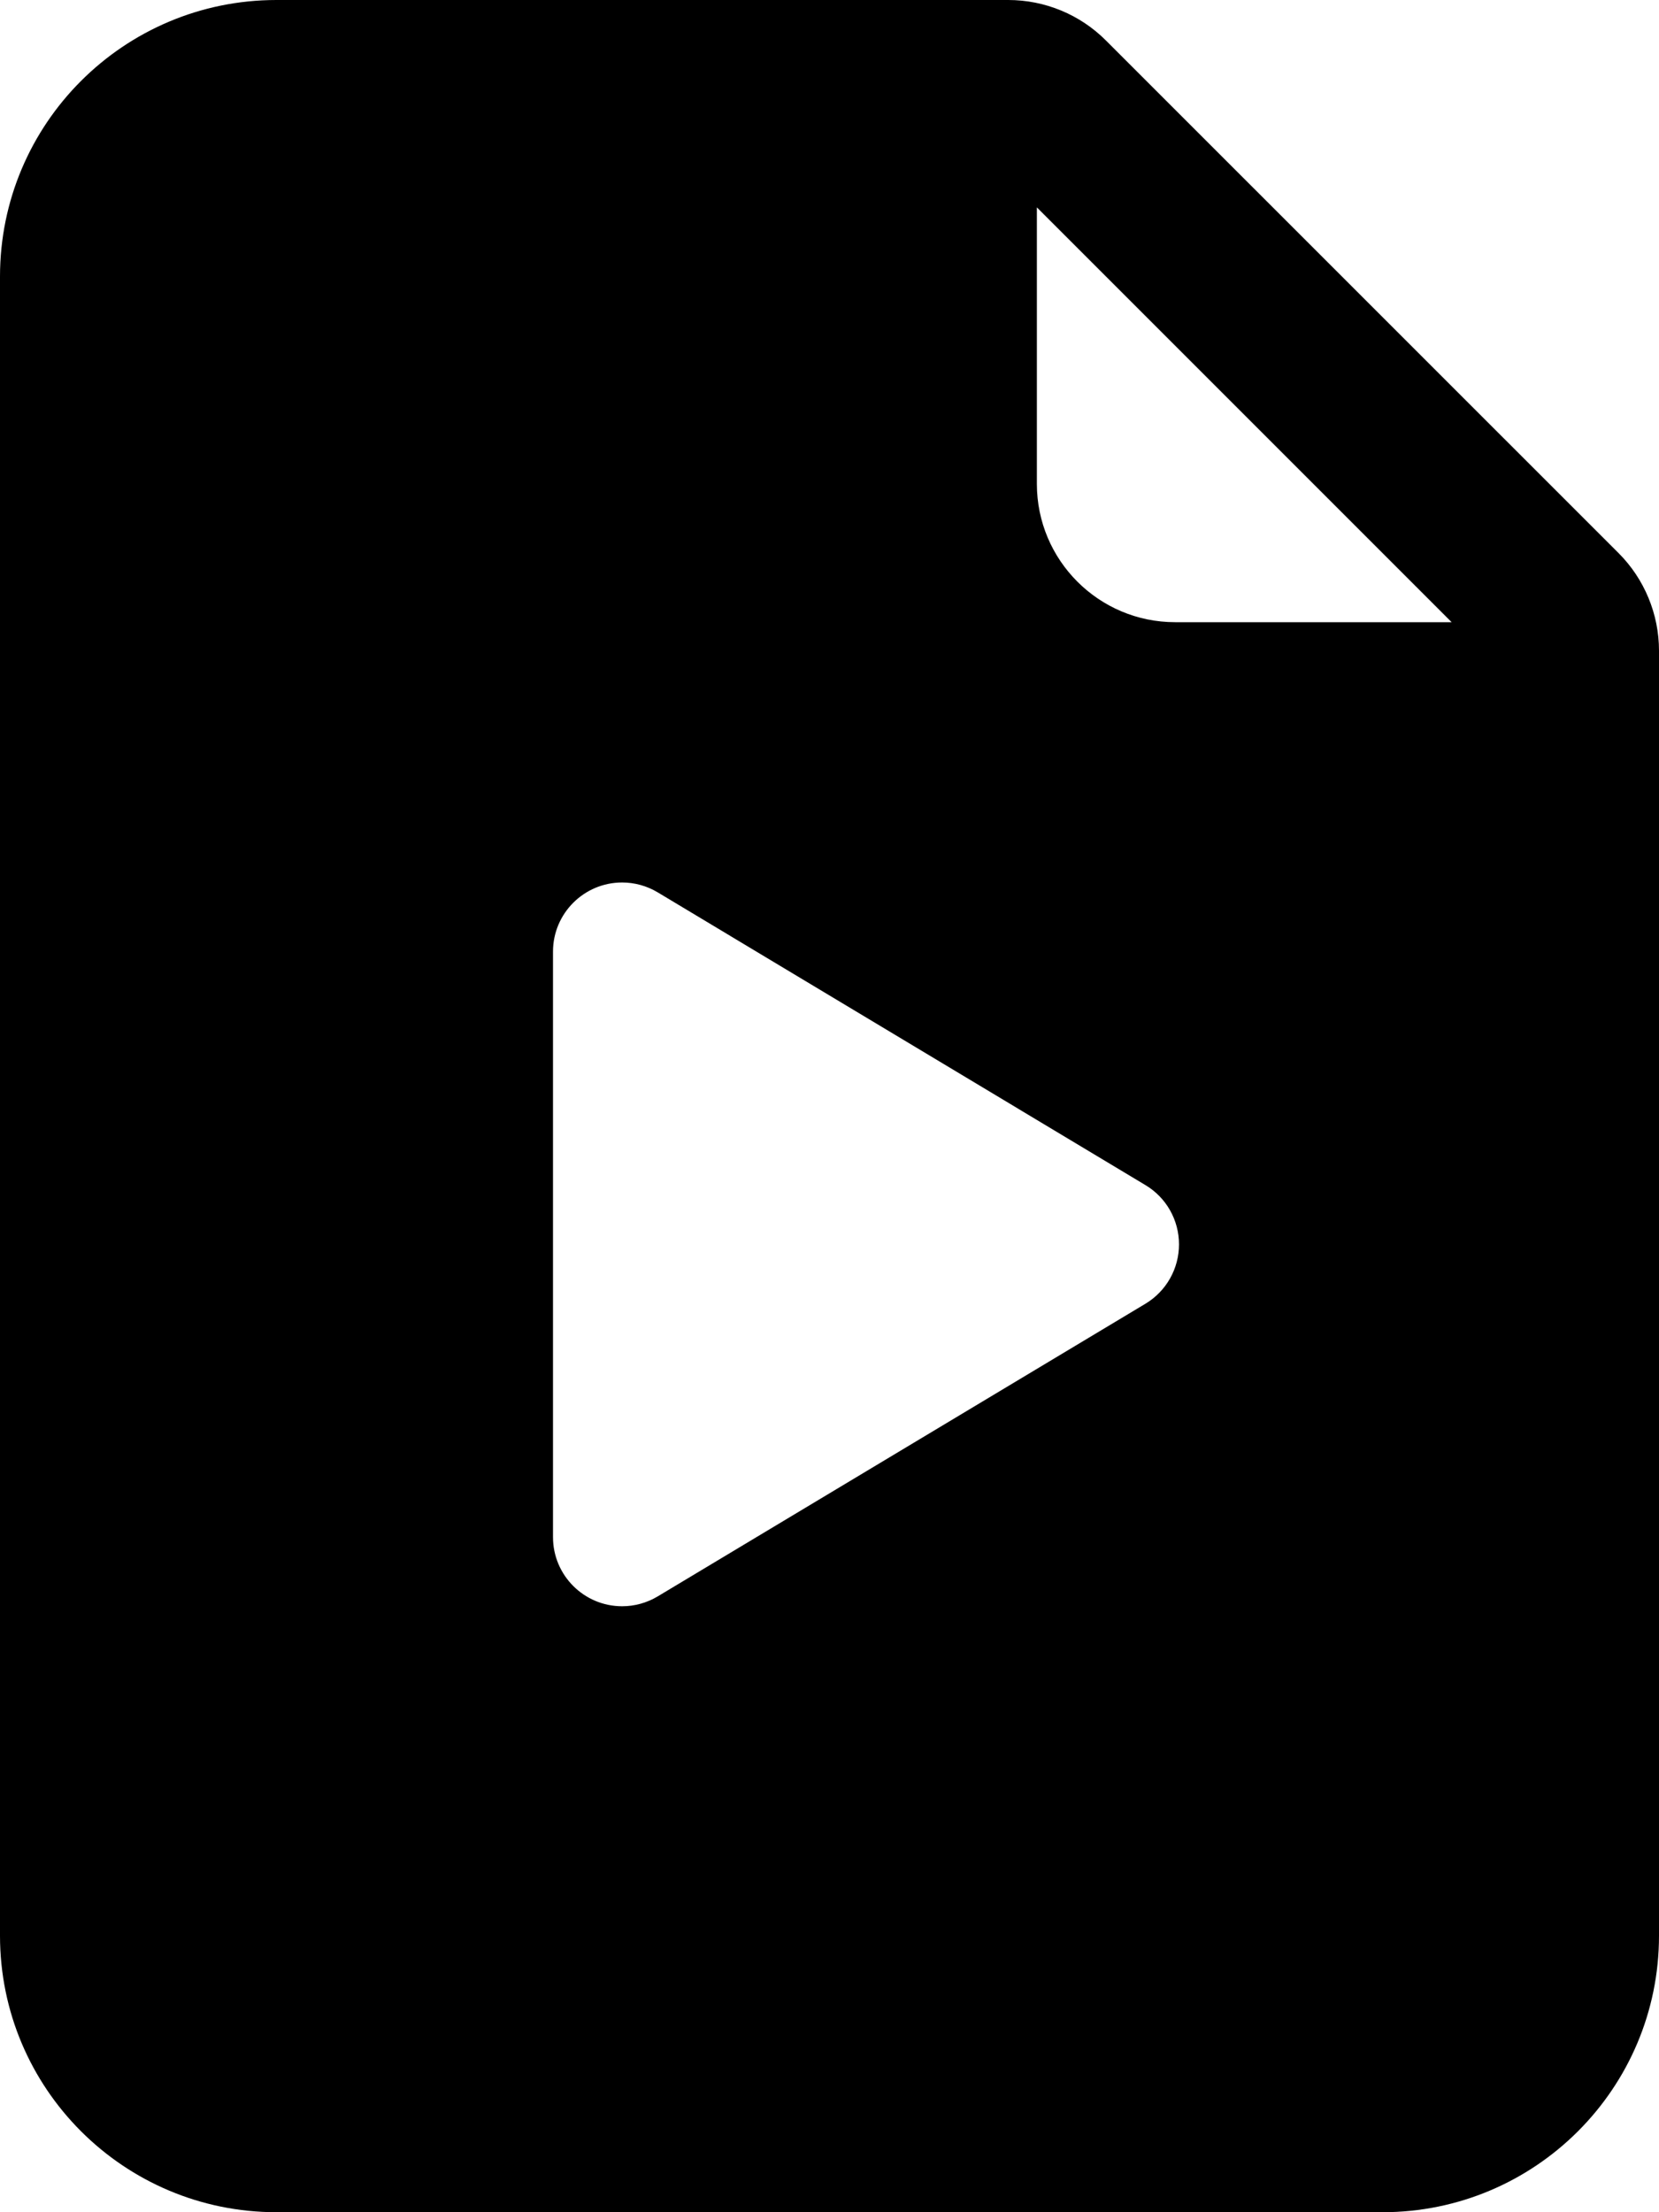 ﻿<?xml version="1.0" encoding="utf-8"?>
<svg version="1.1" xmlns:xlink="http://www.w3.org/1999/xlink" width="18px" height="24px" xmlns="http://www.w3.org/2000/svg">
  <defs>
    <pattern id="BGPattern" patternUnits="userSpaceOnUse" alignment="0 0" imageRepeat="None" />
    <mask fill="white" id="Clip5505">
      <path d="M 0 21  L 0 3  C 0 1.343  1.343 0  3 0  L 10.939 0  C 11.337 8.495610824209971E-05  11.719 0.158  12 0.44  L 17.561 6  C 17.842 6.281  18 6.663  18 7.06  L 18 21  C 18 22.657  16.657 24  15 24  L 3 24  C 1.343 24  0 22.657  0 21  Z M 11.25 2.25  L 11.25 5.25  C 11.25 6.078  11.922 6.75  12.75 6.75  L 15.75 6.75  L 11.25 2.25  Z M 6 10.325  L 6 16.676  C 6 17.09  6.336 17.426  6.75 17.426  C 6.886 17.426  7.019 17.389  7.136 17.319  L 12.428 14.144  C 12.654 14.008  12.792 13.764  12.792 13.5  C 12.792 13.236  12.654 12.992  12.428 12.857  L 7.136 9.681  C 7.019 9.611  6.886 9.574  6.75 9.574  C 6.336 9.574  6 9.91  6 10.324  Z " fill-rule="evenodd" />
    </mask>
  </defs>
  <g>
    <path d="M 0 21  L 0 3  C 0 1.343  1.343 0  3 0  L 10.939 0  C 11.337 8.495610824209971E-05  11.719 0.158  12 0.44  L 17.561 6  C 17.842 6.281  18 6.663  18 7.06  L 18 21  C 18 22.657  16.657 24  15 24  L 3 24  C 1.343 24  0 22.657  0 21  Z M 11.25 2.25  L 11.25 5.25  C 11.25 6.078  11.922 6.75  12.75 6.75  L 15.75 6.75  L 11.25 2.25  Z M 6 10.325  L 6 16.676  C 6 17.09  6.336 17.426  6.75 17.426  C 6.886 17.426  7.019 17.389  7.136 17.319  L 12.428 14.144  C 12.654 14.008  12.792 13.764  12.792 13.5  C 12.792 13.236  12.654 12.992  12.428 12.857  L 7.136 9.681  C 7.019 9.611  6.886 9.574  6.75 9.574  C 6.336 9.574  6 9.91  6 10.324  Z " fill-rule="nonzero" fill="rgba(0, 0, 0, 1)" stroke="none" class="fill" />
    <path d="M 0 21  L 0 3  C 0 1.343  1.343 0  3 0  L 10.939 0  C 11.337 8.495610824209971E-05  11.719 0.158  12 0.44  L 17.561 6  C 17.842 6.281  18 6.663  18 7.06  L 18 21  C 18 22.657  16.657 24  15 24  L 3 24  C 1.343 24  0 22.657  0 21  Z " stroke-width="0" stroke-dasharray="0" stroke="rgba(255, 255, 255, 0)" fill="none" class="stroke" mask="url(#Clip5505)" />
    <path d="M 11.25 2.25  L 11.25 5.25  C 11.25 6.078  11.922 6.75  12.75 6.75  L 15.75 6.75  L 11.25 2.25  Z " stroke-width="0" stroke-dasharray="0" stroke="rgba(255, 255, 255, 0)" fill="none" class="stroke" mask="url(#Clip5505)" />
    <path d="M 6 10.325  L 6 16.676  C 6 17.09  6.336 17.426  6.75 17.426  C 6.886 17.426  7.019 17.389  7.136 17.319  L 12.428 14.144  C 12.654 14.008  12.792 13.764  12.792 13.5  C 12.792 13.236  12.654 12.992  12.428 12.857  L 7.136 9.681  C 7.019 9.611  6.886 9.574  6.75 9.574  C 6.336 9.574  6 9.91  6 10.324  Z " stroke-width="0" stroke-dasharray="0" stroke="rgba(255, 255, 255, 0)" fill="none" class="stroke" mask="url(#Clip5505)" />
  </g>
</svg>